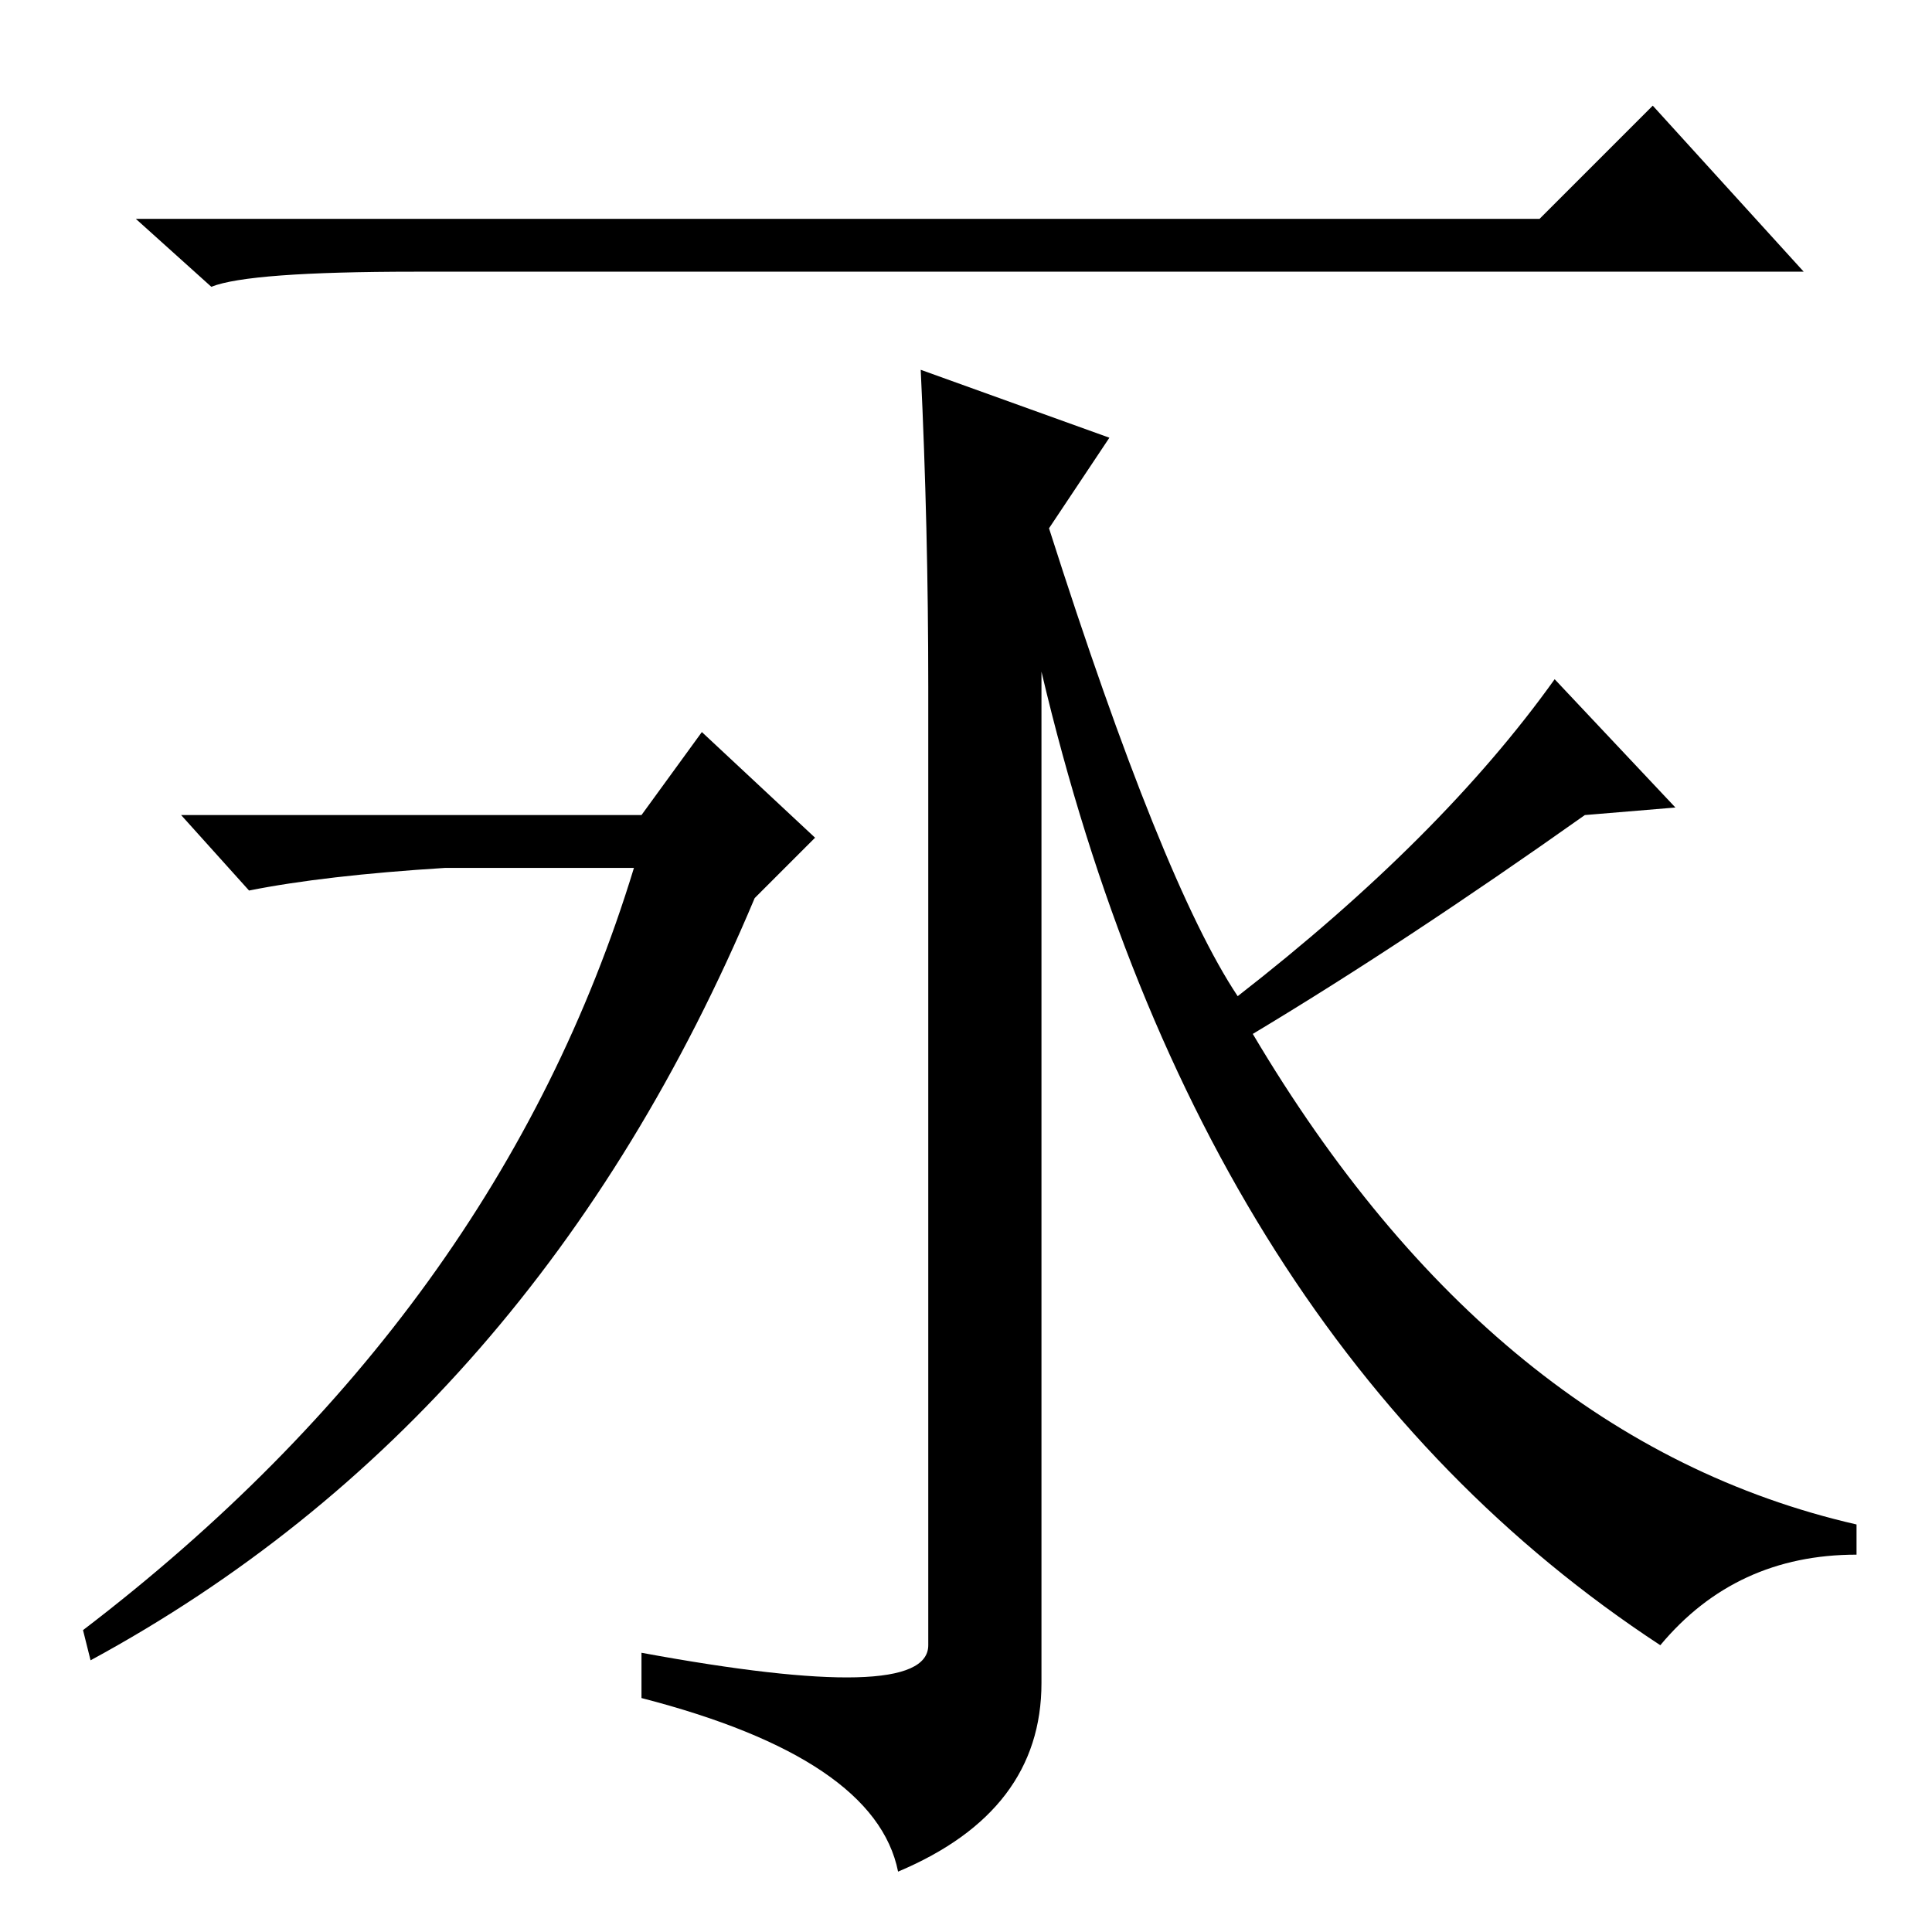 <?xml version="1.0" standalone="no"?>
<!DOCTYPE svg PUBLIC "-//W3C//DTD SVG 1.1//EN" "http://www.w3.org/Graphics/SVG/1.1/DTD/svg11.dtd" >
<svg xmlns="http://www.w3.org/2000/svg" xmlns:xlink="http://www.w3.org/1999/xlink" version="1.1" viewBox="0 -36 256 256">
  <g transform="matrix(1 0 0 -1 0 220)">
   <path fill="currentColor"
d="M139 186q15 -47 25 -62q27 21 42 42l16 -17l-12 -1q-24 -17 -44 -29q32 -54 80 -65v-4q-16 0 -26 -12q-61 40 -82 129v-134q0 -17 -19 -25q-3 15 -34 23v6q38 -7 38 1v127q0 21 -1 42l25 -9zM93 159l15 -14l-8 -8q-29 -69 -88 -101l-1 4q55 42 73 101h-25q-16 -1 -26 -3
l-9 10h61zM204 227l15 15l20 -22h-184q-22 0 -27 -2l-10 9h186z" />
  </g>

</svg>
